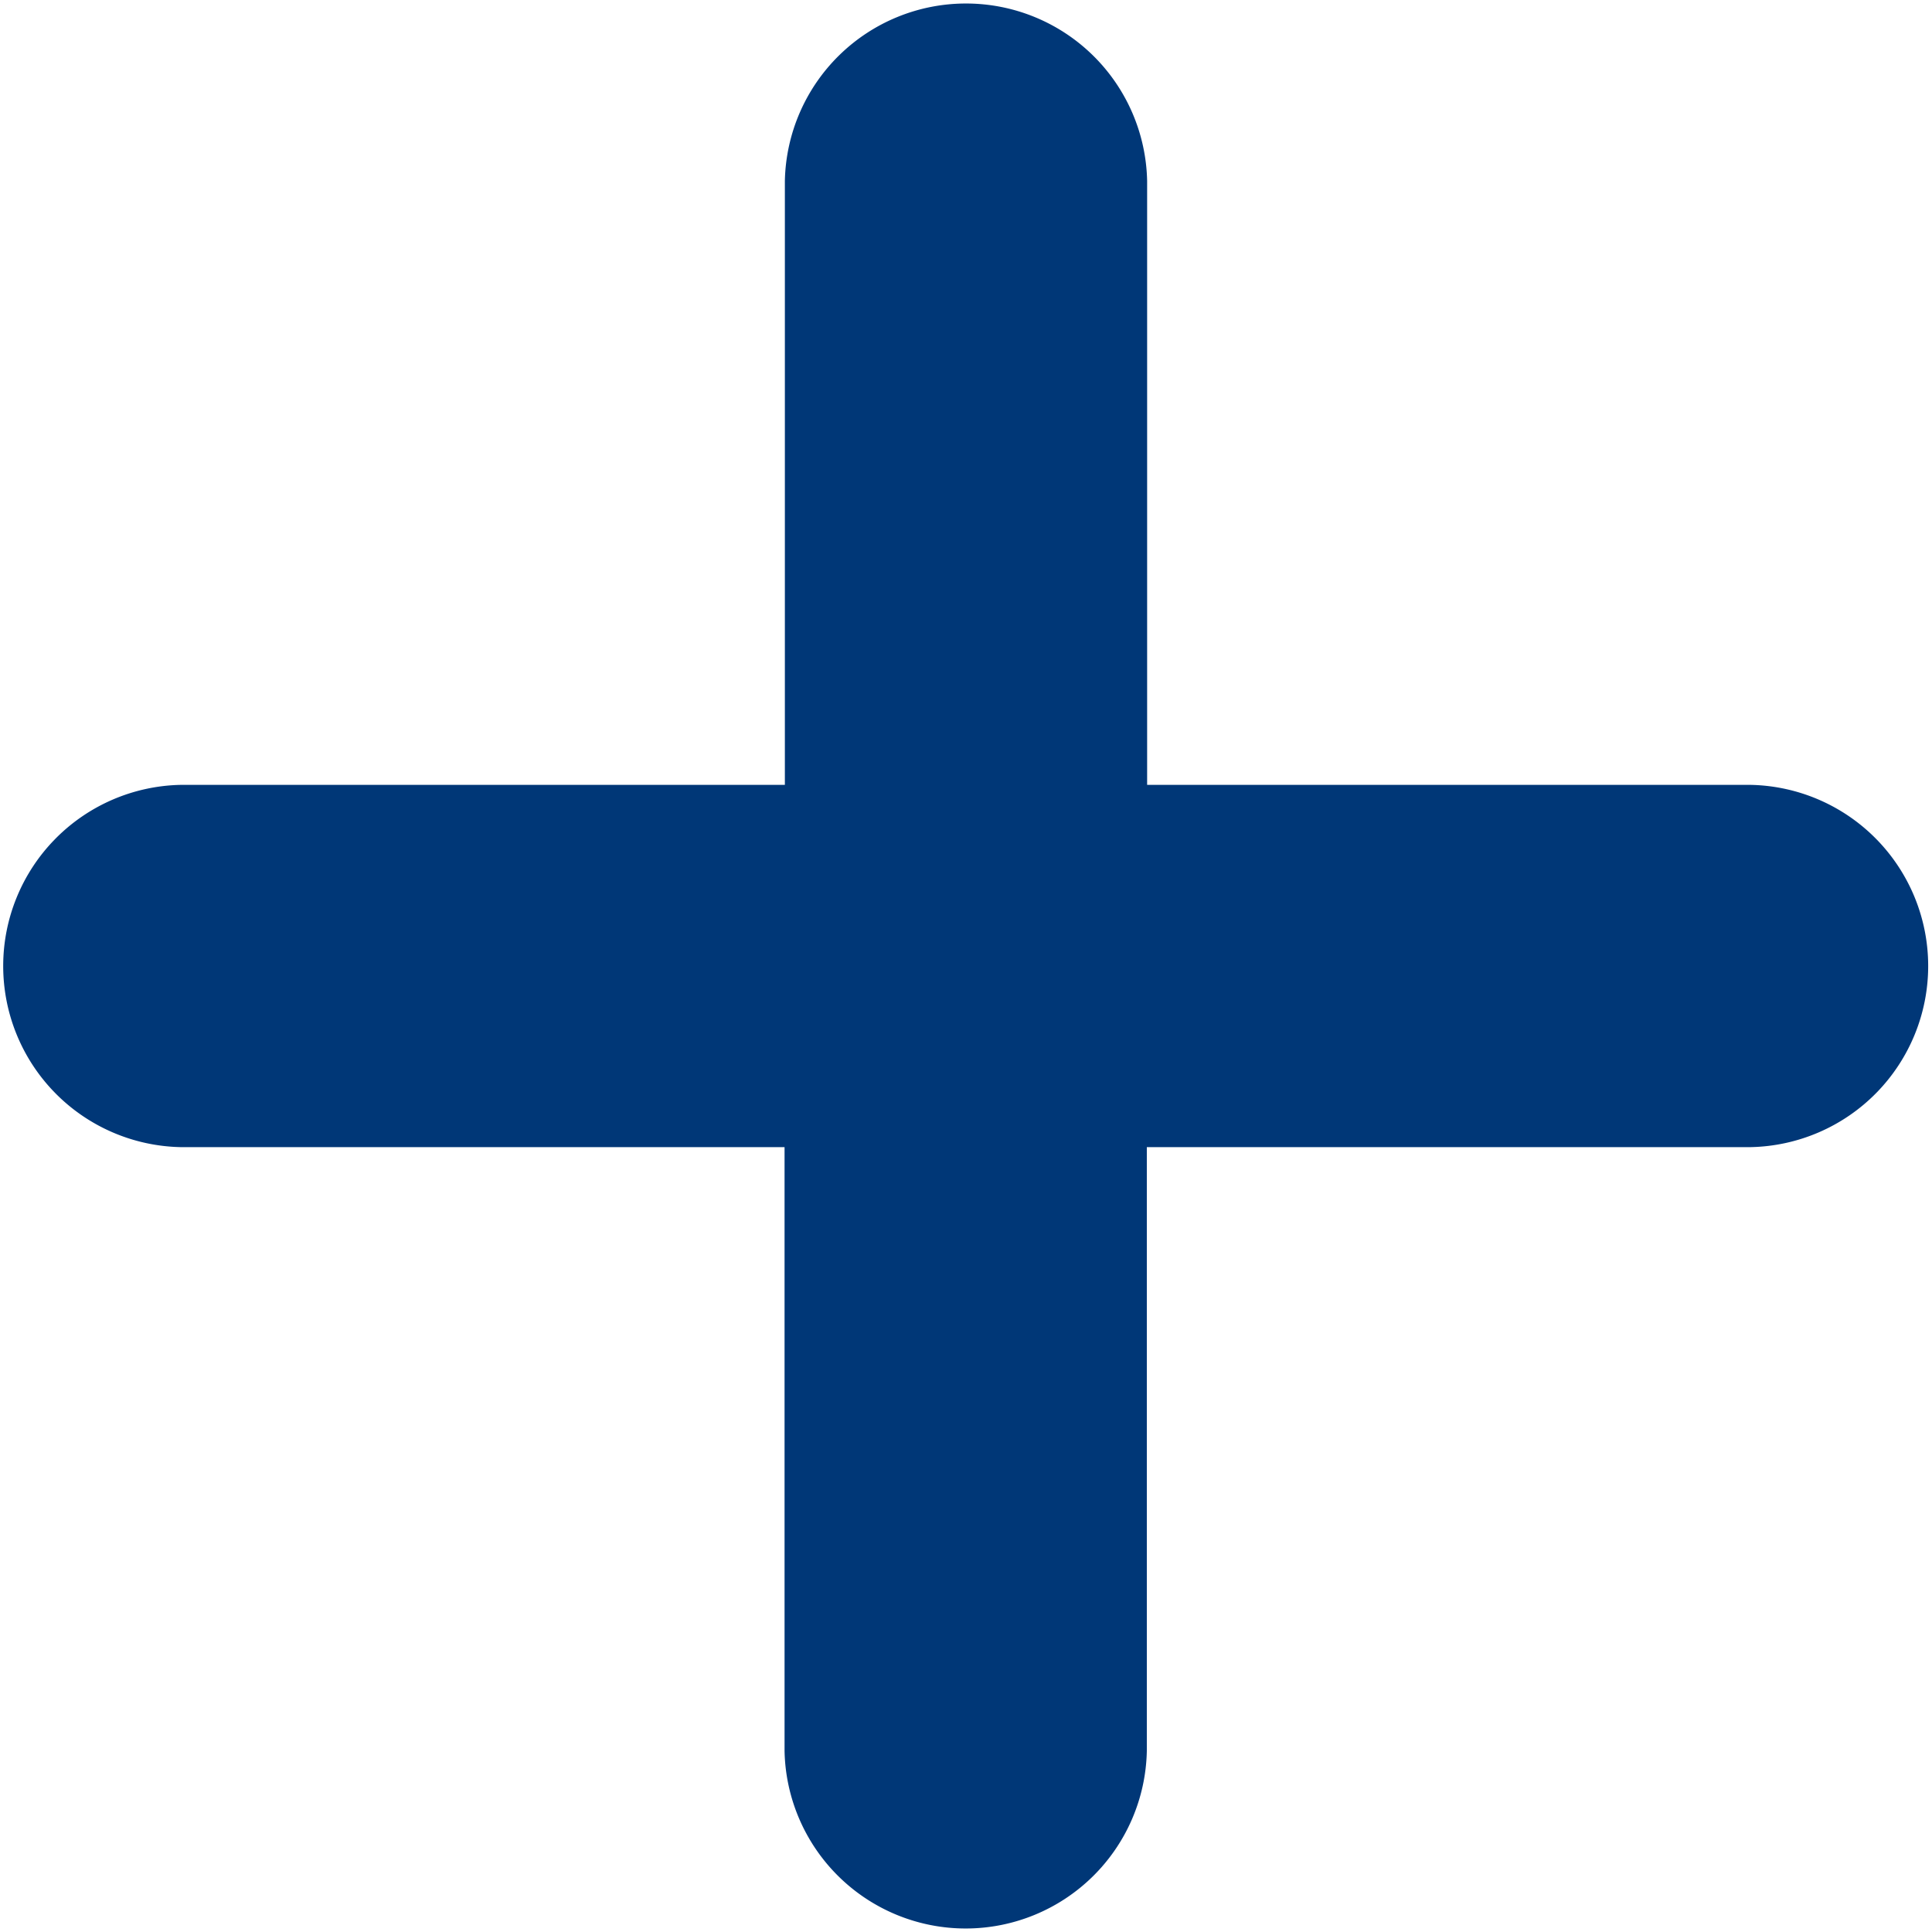 <svg xmlns="http://www.w3.org/2000/svg" width="25.007" height="25.007" viewBox="0 0 25.007 25.007">
  <path id="Path_770" d="M144.027,76.58H136.21V68.763a2.345,2.345,0,0,0-4.689,0V76.58H123.7a2.345,2.345,0,0,0,0,4.689h7.817v7.817a2.345,2.345,0,0,0,4.689,0V81.269h7.817a2.345,2.345,0,0,0,0-4.689Z" transform="translate(-121.362 -66.421)" fill="#003777"></path>
</svg>